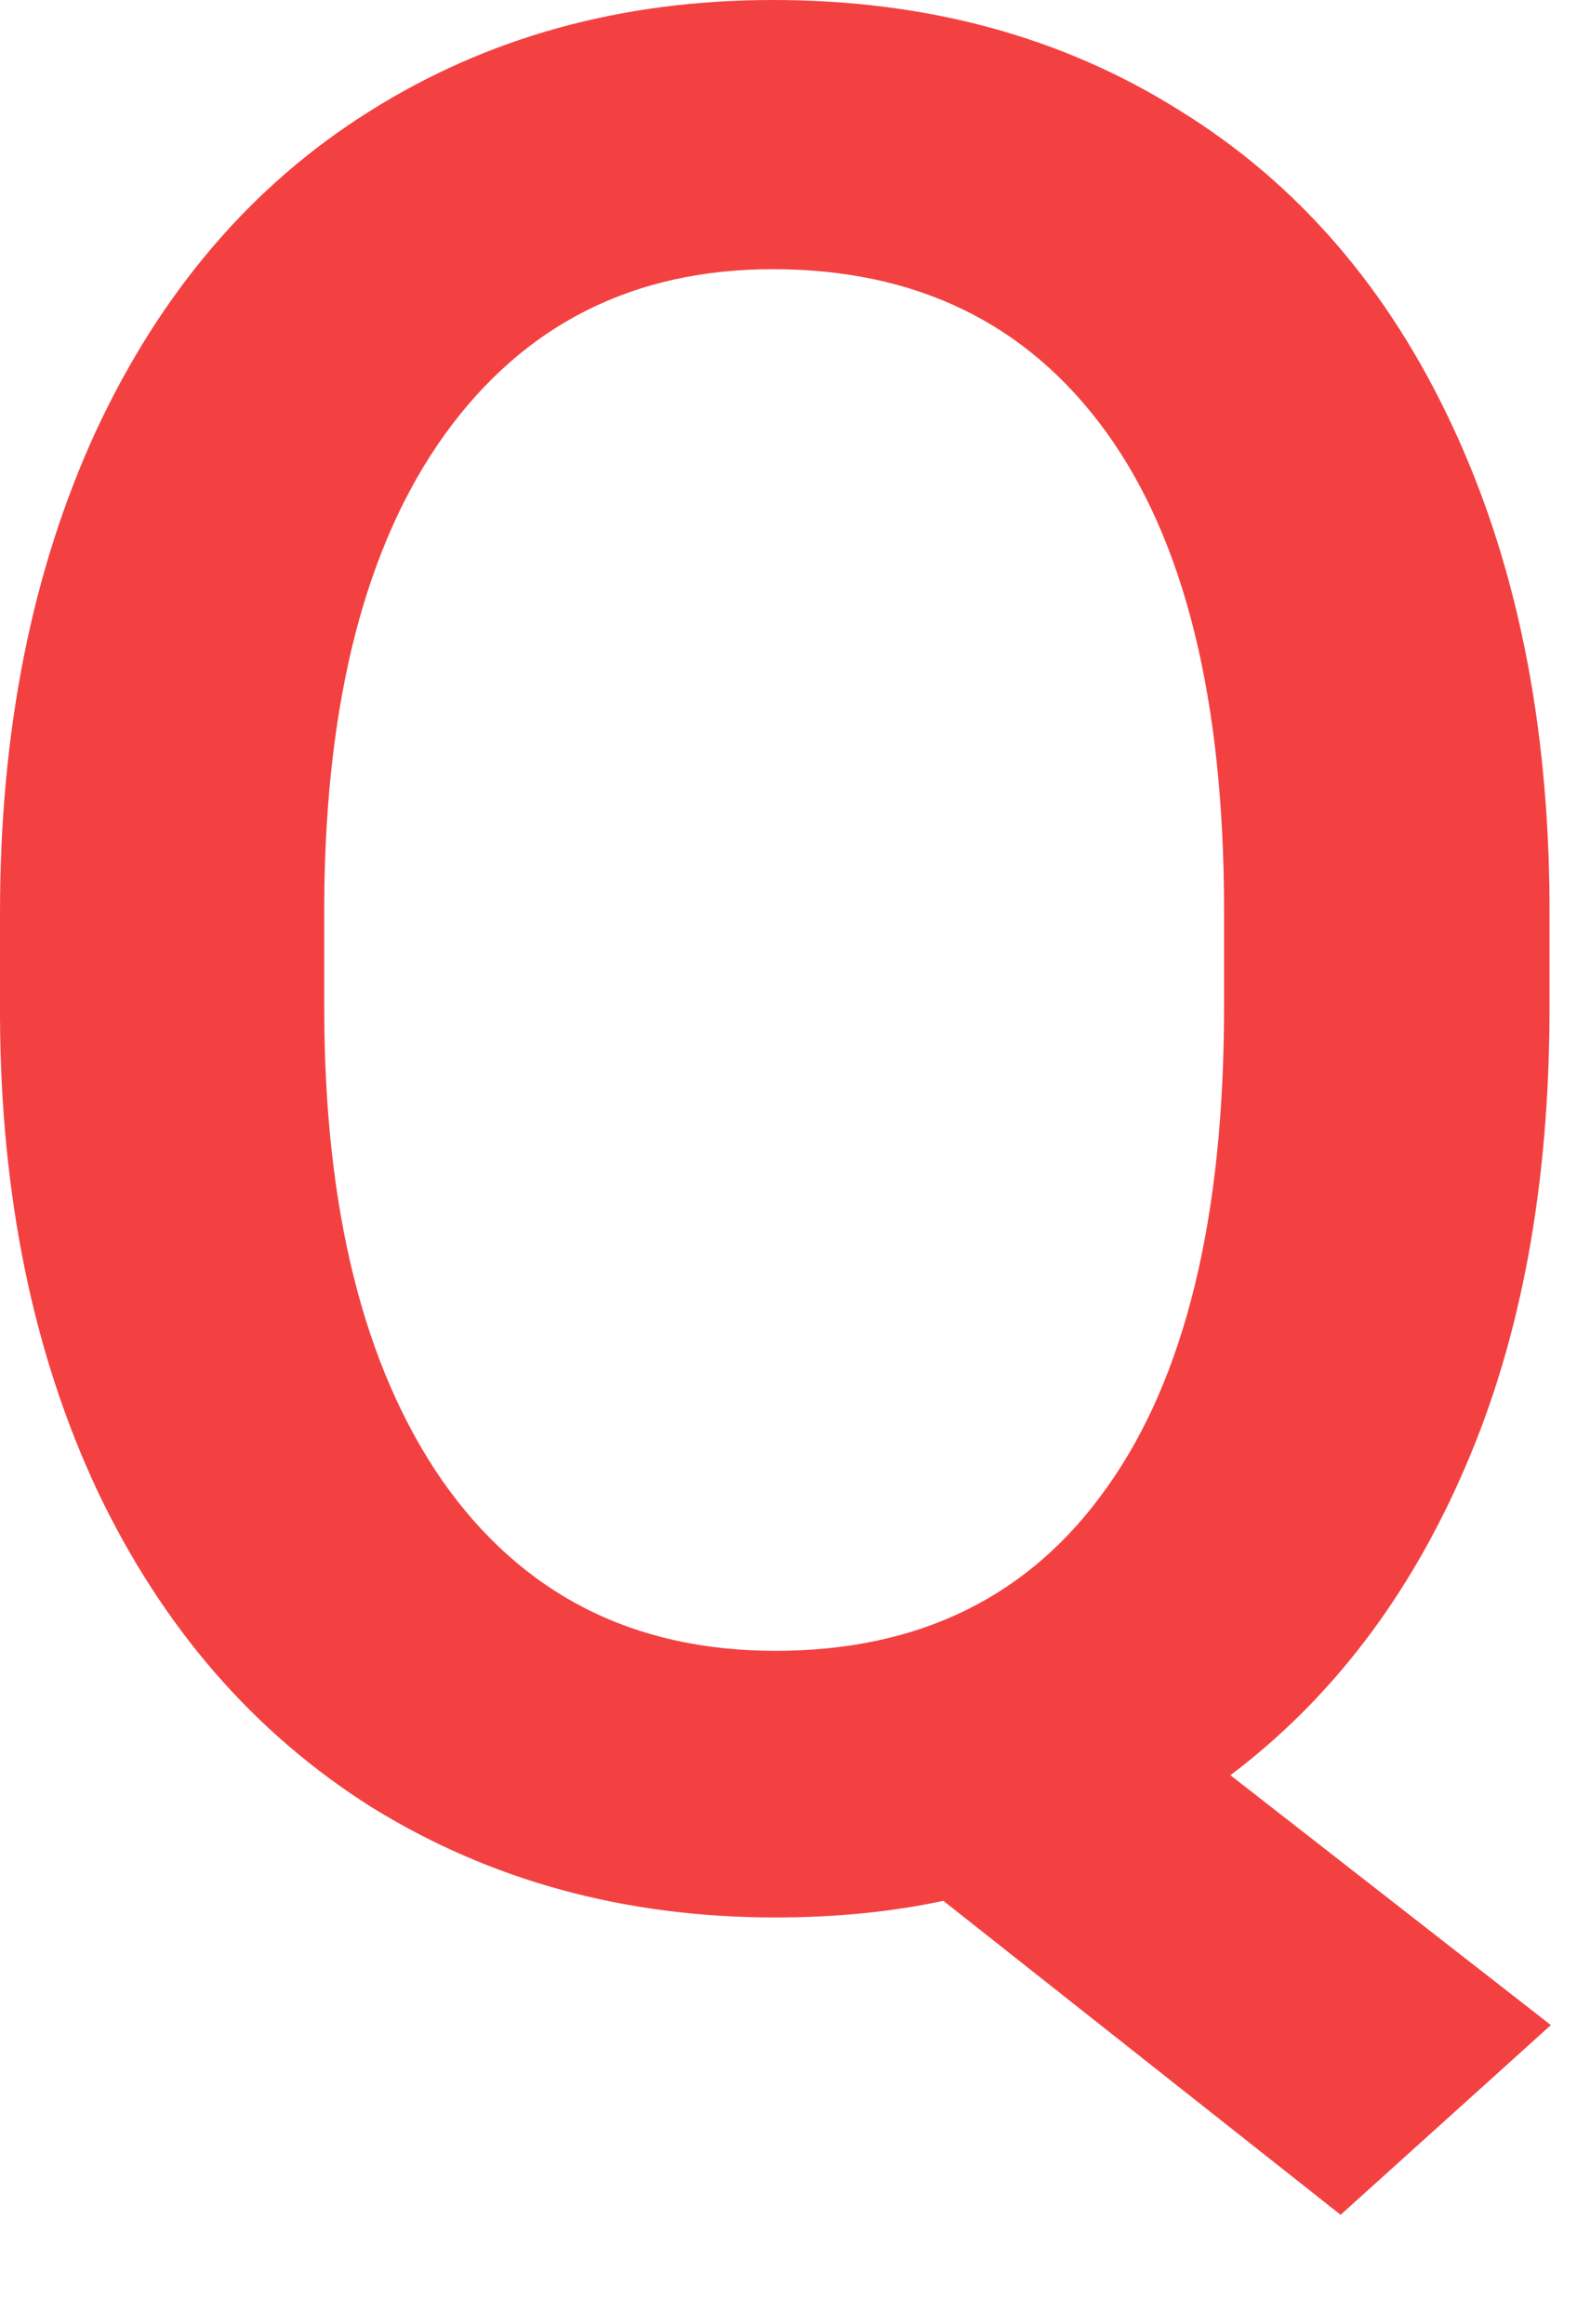 <svg width="13" height="19" viewBox="0 0 13 19" fill="none" xmlns="http://www.w3.org/2000/svg">
<path d="M12.669 8.237C12.669 9.683 12.439 10.937 11.978 11.999C11.524 13.054 10.884 13.892 10.06 14.514L12.68 16.557L10.961 18.108L7.713 15.541C7.287 15.632 6.829 15.677 6.34 15.677C5.11 15.677 4.01 15.377 3.039 14.776C2.075 14.168 1.327 13.305 0.796 12.188C0.272 11.07 0.007 9.781 0 8.321V7.461C0 5.973 0.262 4.66 0.786 3.521C1.317 2.382 2.061 1.513 3.018 0.912C3.982 0.304 5.082 0 6.319 0C7.577 0 8.684 0.3 9.641 0.901C10.605 1.495 11.349 2.354 11.873 3.479C12.397 4.597 12.662 5.9 12.669 7.388V8.237ZM10.008 7.44C10.008 5.722 9.686 4.419 9.044 3.532C8.401 2.644 7.493 2.201 6.319 2.201C5.18 2.201 4.286 2.651 3.636 3.553C2.994 4.447 2.665 5.711 2.651 7.346V8.237C2.651 9.886 2.973 11.175 3.615 12.104C4.265 13.033 5.173 13.497 6.34 13.497C7.521 13.497 8.425 13.05 9.054 12.156C9.69 11.262 10.008 9.955 10.008 8.237V7.44Z" fill="#F34141"/>
</svg>